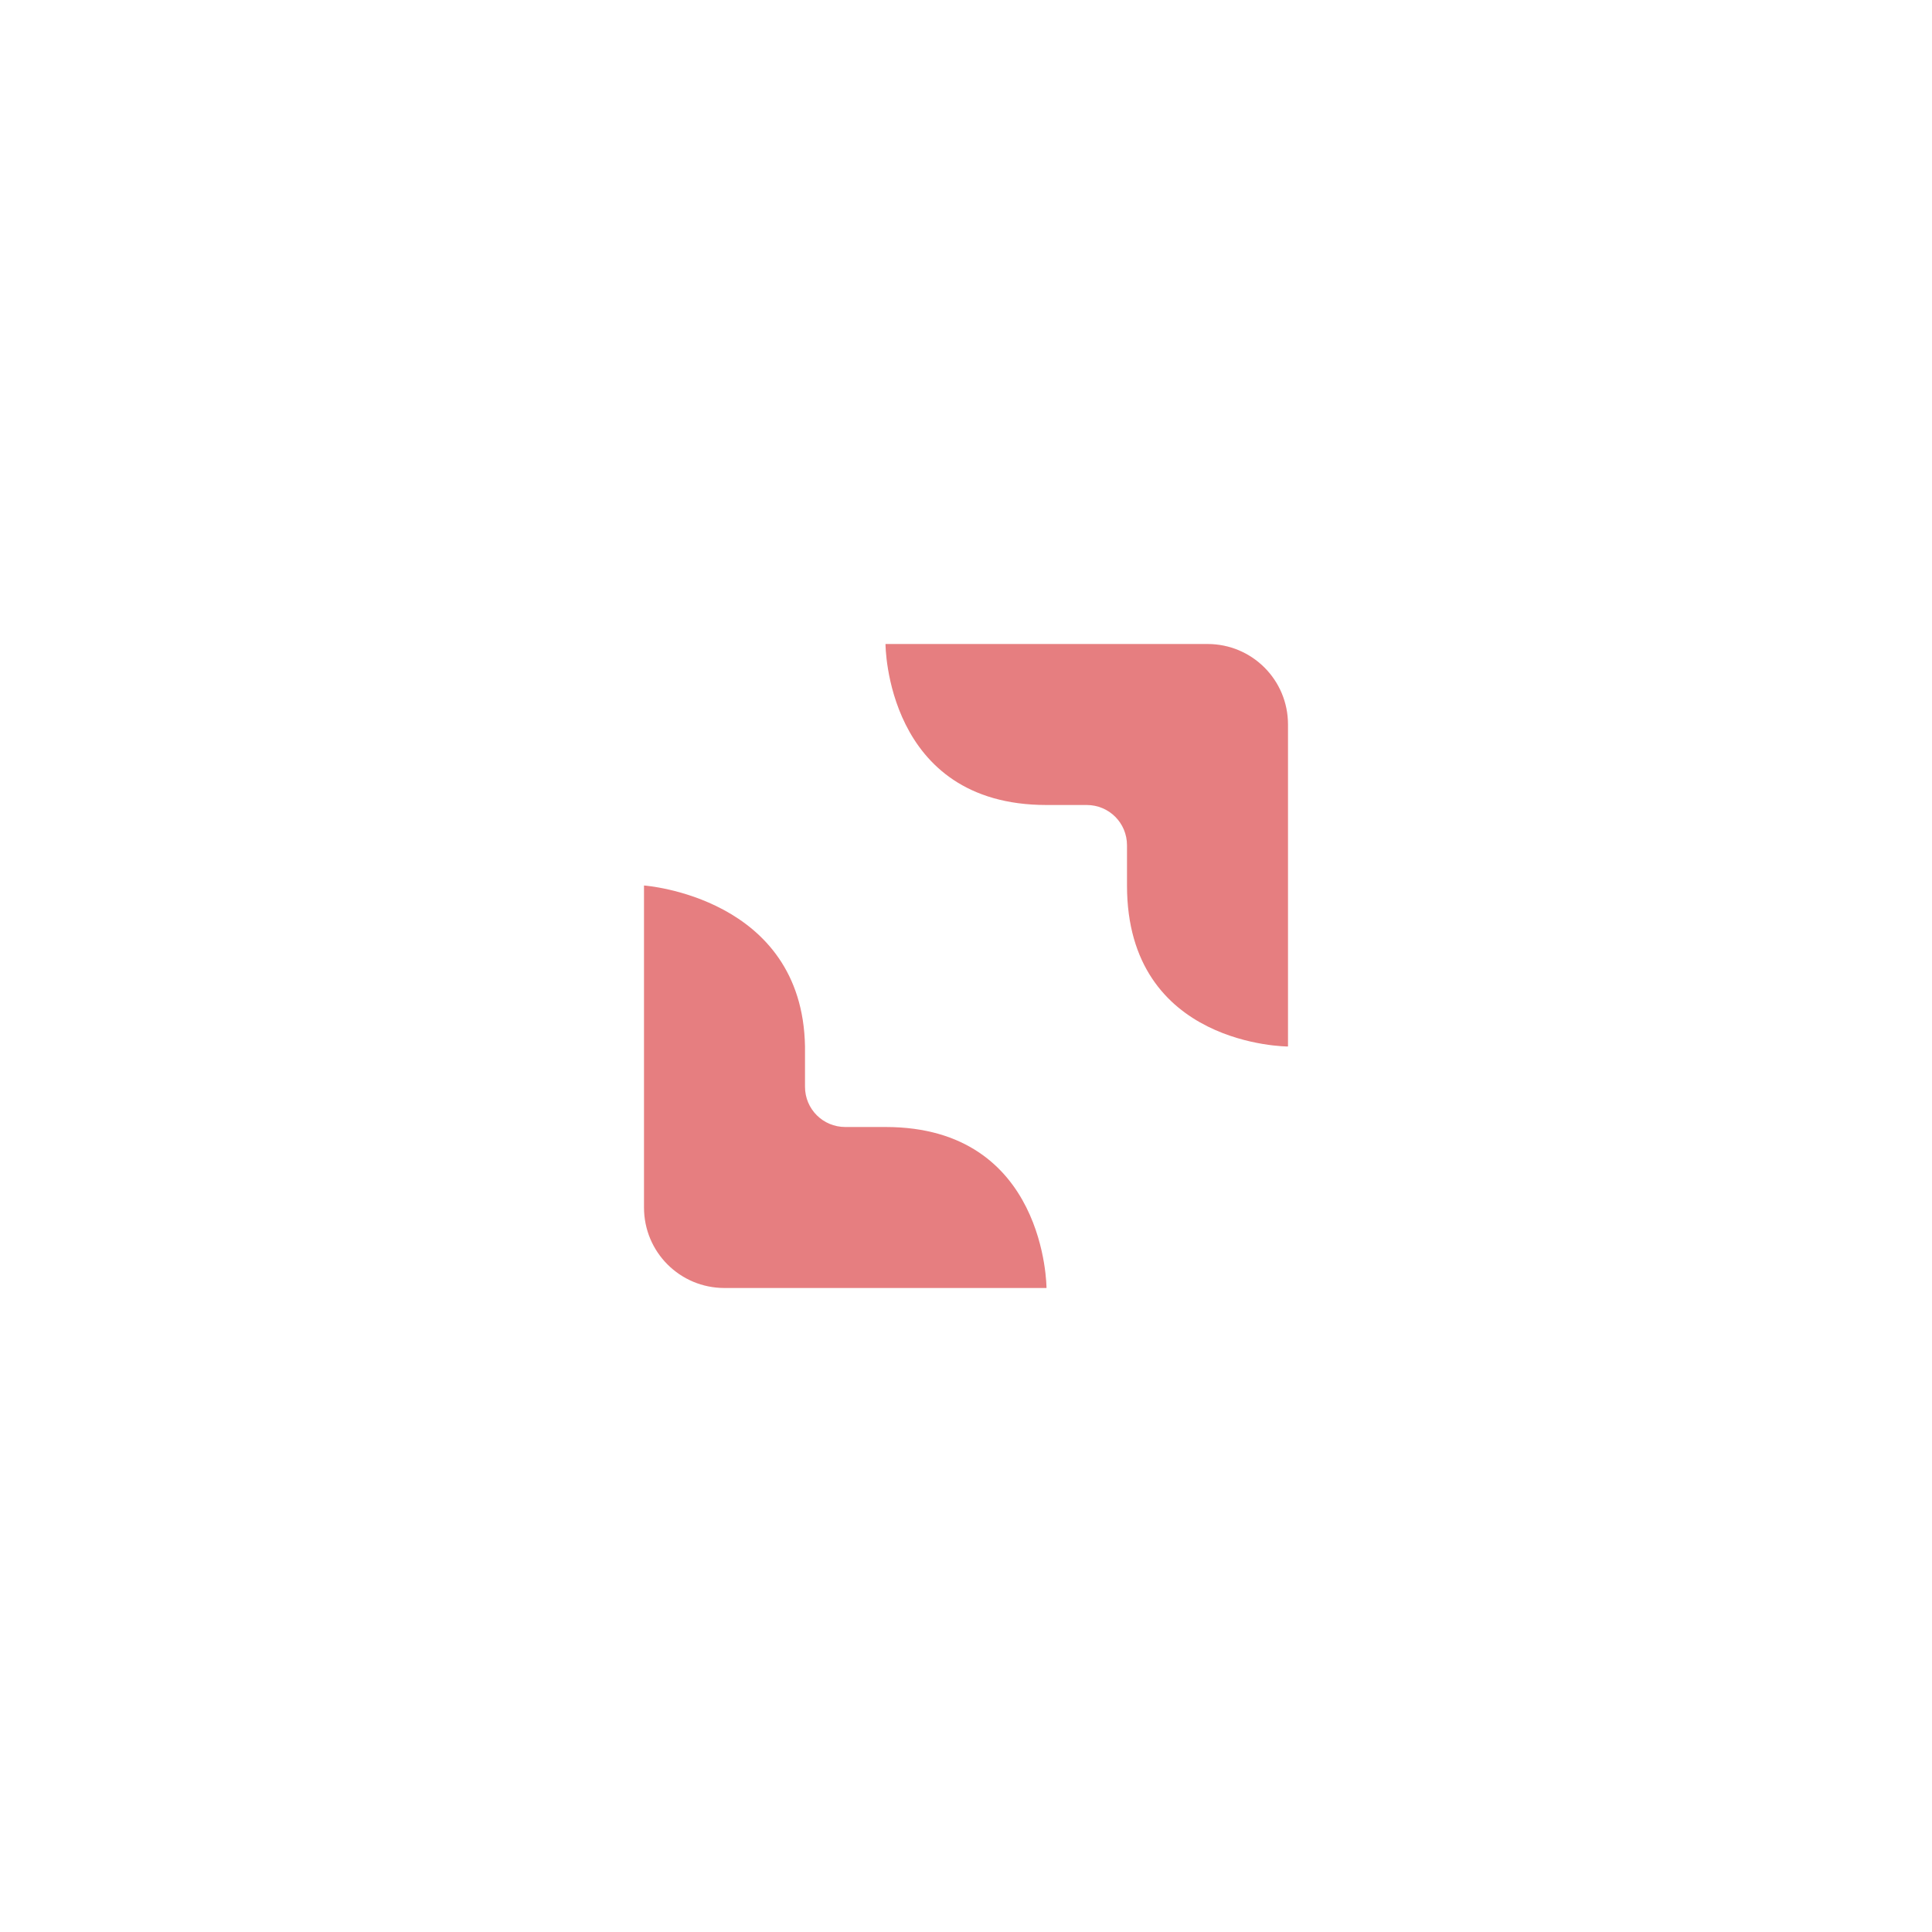 <svg xmlns="http://www.w3.org/2000/svg" width="24" height="24" version="1.1">
 <defs>
  <style id="current-color-scheme" type="text/css">
   .ColorScheme-Text { color:#e67e80; } .ColorScheme-Highlight { color:#4285f4; } .ColorScheme-NeutralText { color:#ff9800; } .ColorScheme-PositiveText { color:#4caf50; } .ColorScheme-NegativeText { color:#f44336; }
  </style>
 </defs>
 <g transform="translate(4,4)">
  <path style="fill:currentColor" class="ColorScheme-Text" d="M 7,4 C 7,4 7,6 9,6 H 9.5 C 9.777,6 10,6.223 10,6.5 V 7 C 10,9 12,9 12,9 V 5 C 12,4.446 11.554,4 11,4 Z M 4,7 V 11 C 4,11.554 4.446,12 5,12 H 9 C 9,12 9,10 7,10 H 6.5 C 6.223,10 6,9.777 6,9.5 V 9 C 5.968,7.138 4,7 4,7 Z"/>
 </g>
</svg>
